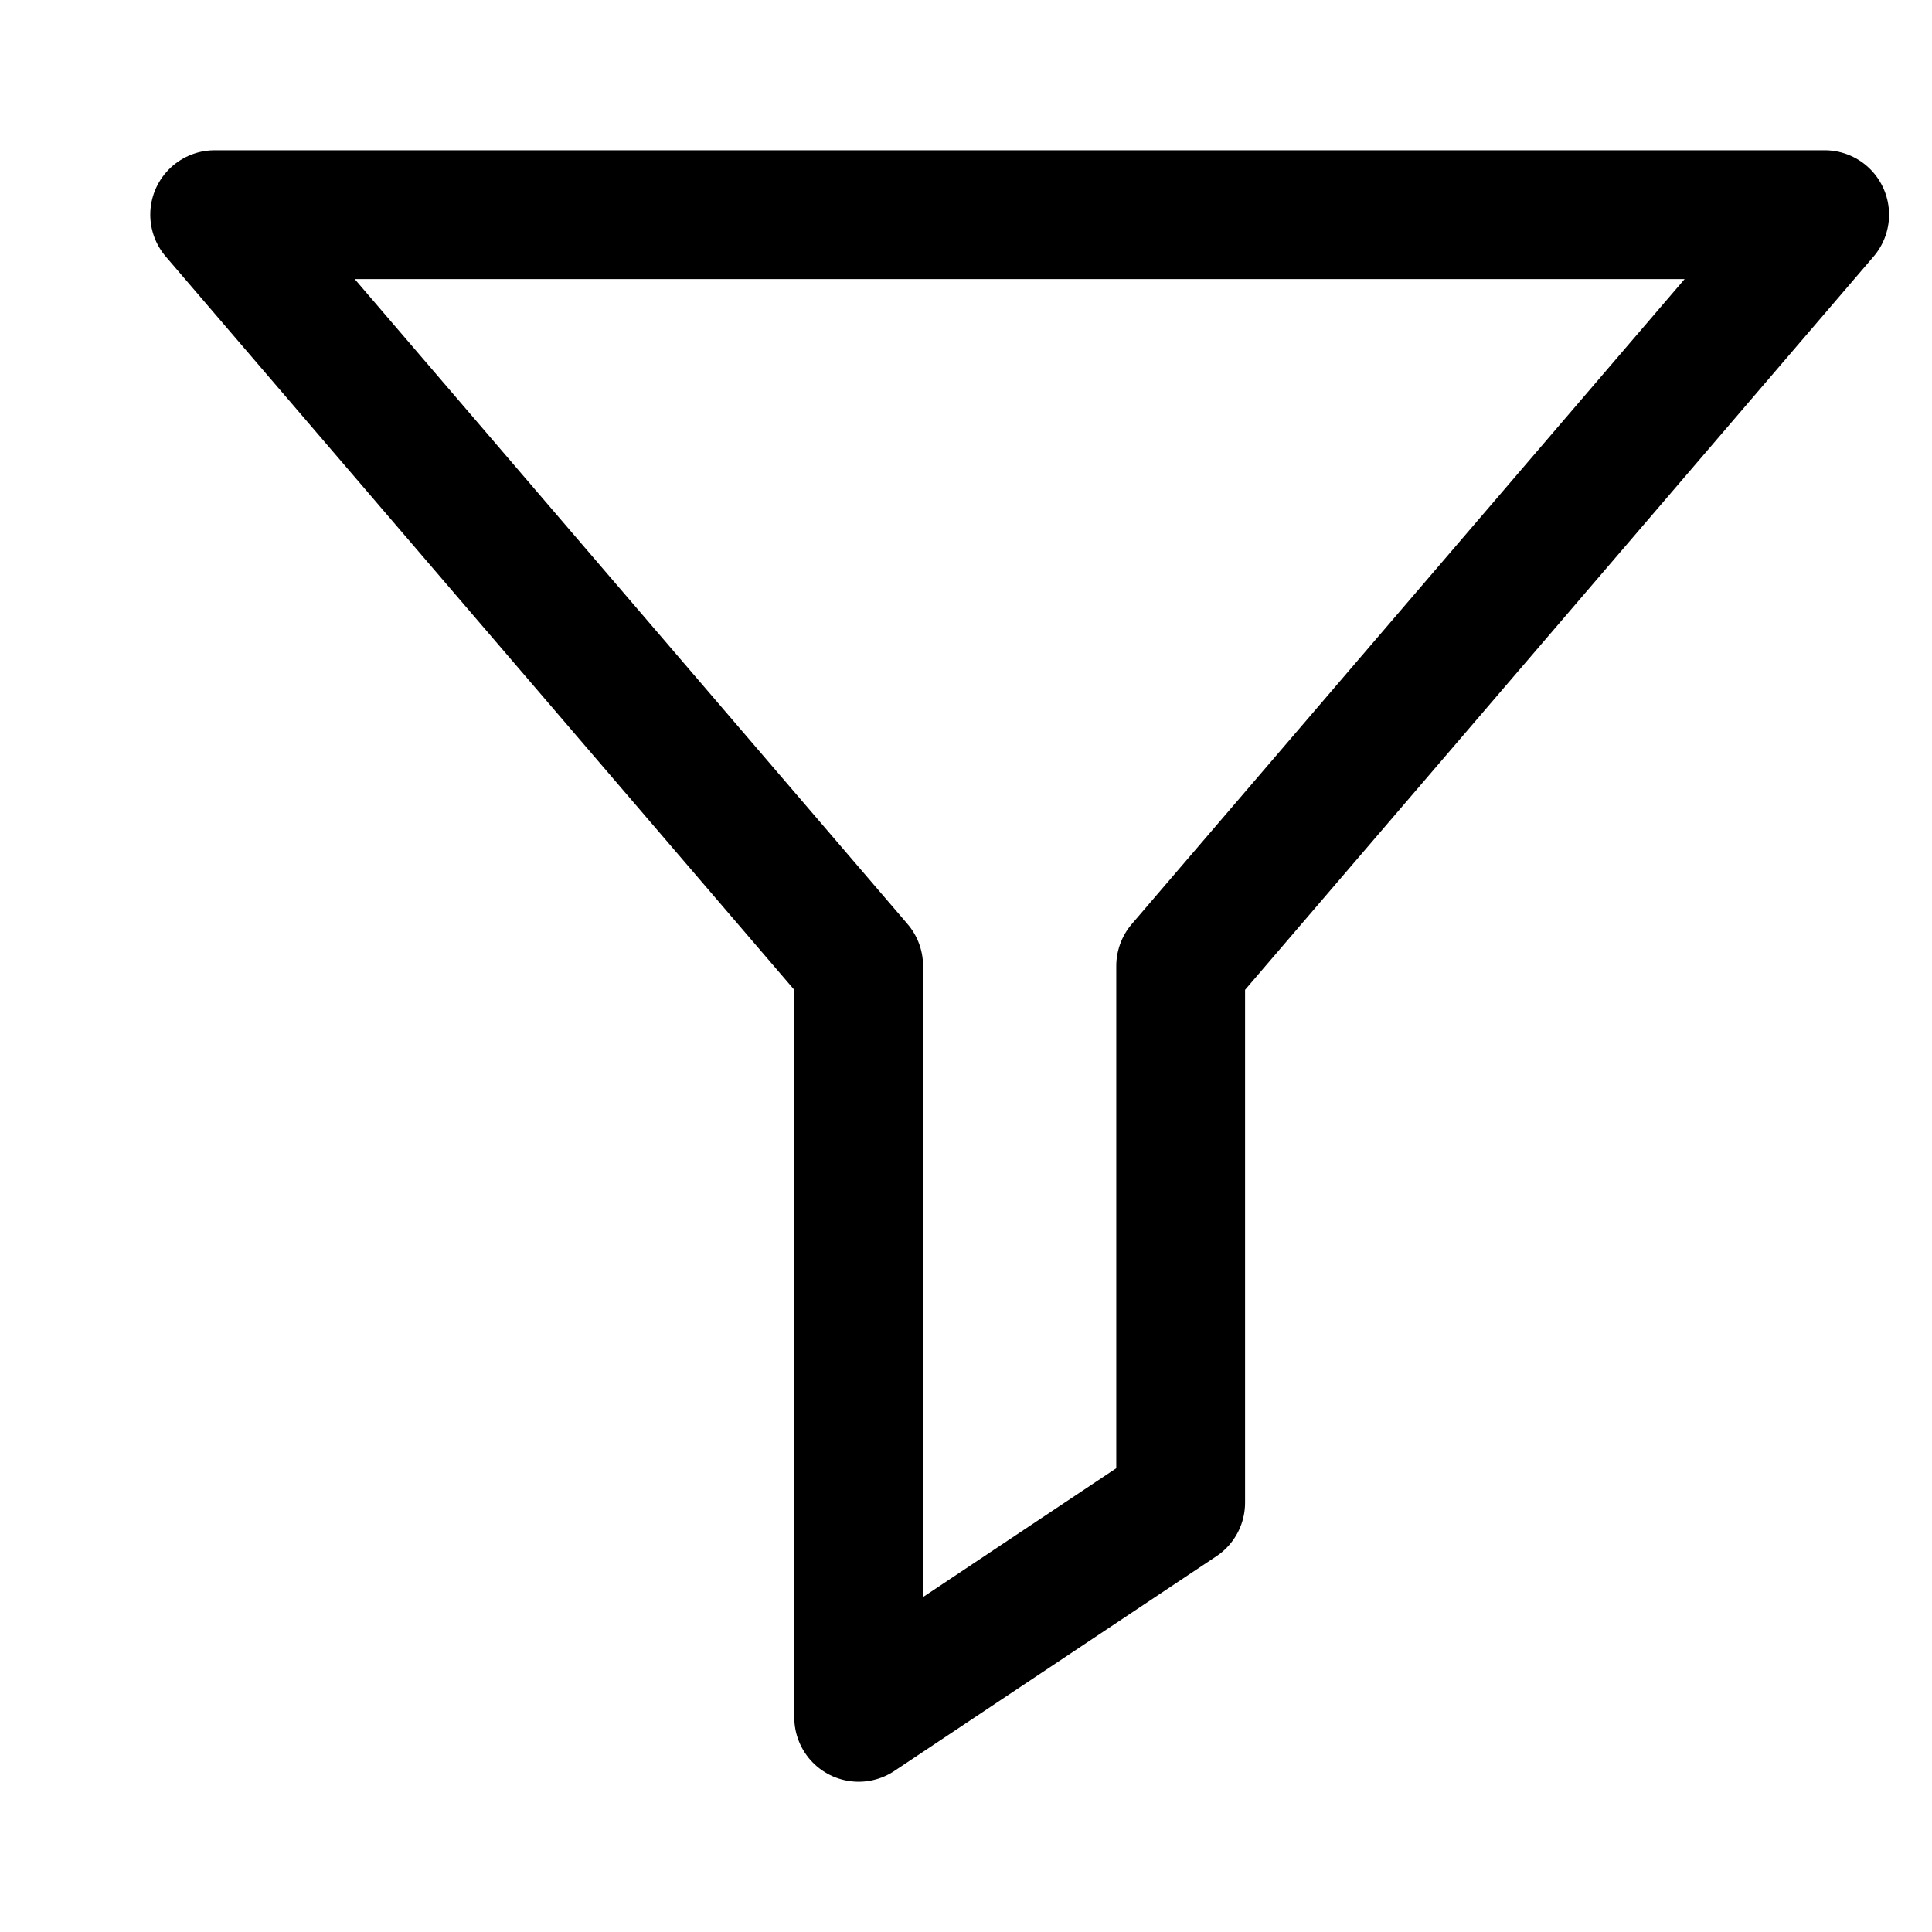 <svg xmlns="http://www.w3.org/2000/svg" width="64" height="64" viewBox="0 0 18 18" fill="none" stroke="#000" stroke-width="1.2" stroke-linecap="round" stroke-linejoin="round">
    <path d="M 2 2 L 17 2 L 11 9 L 11 14 L 8 16 L 8 9 L 2 2" />
</svg>
